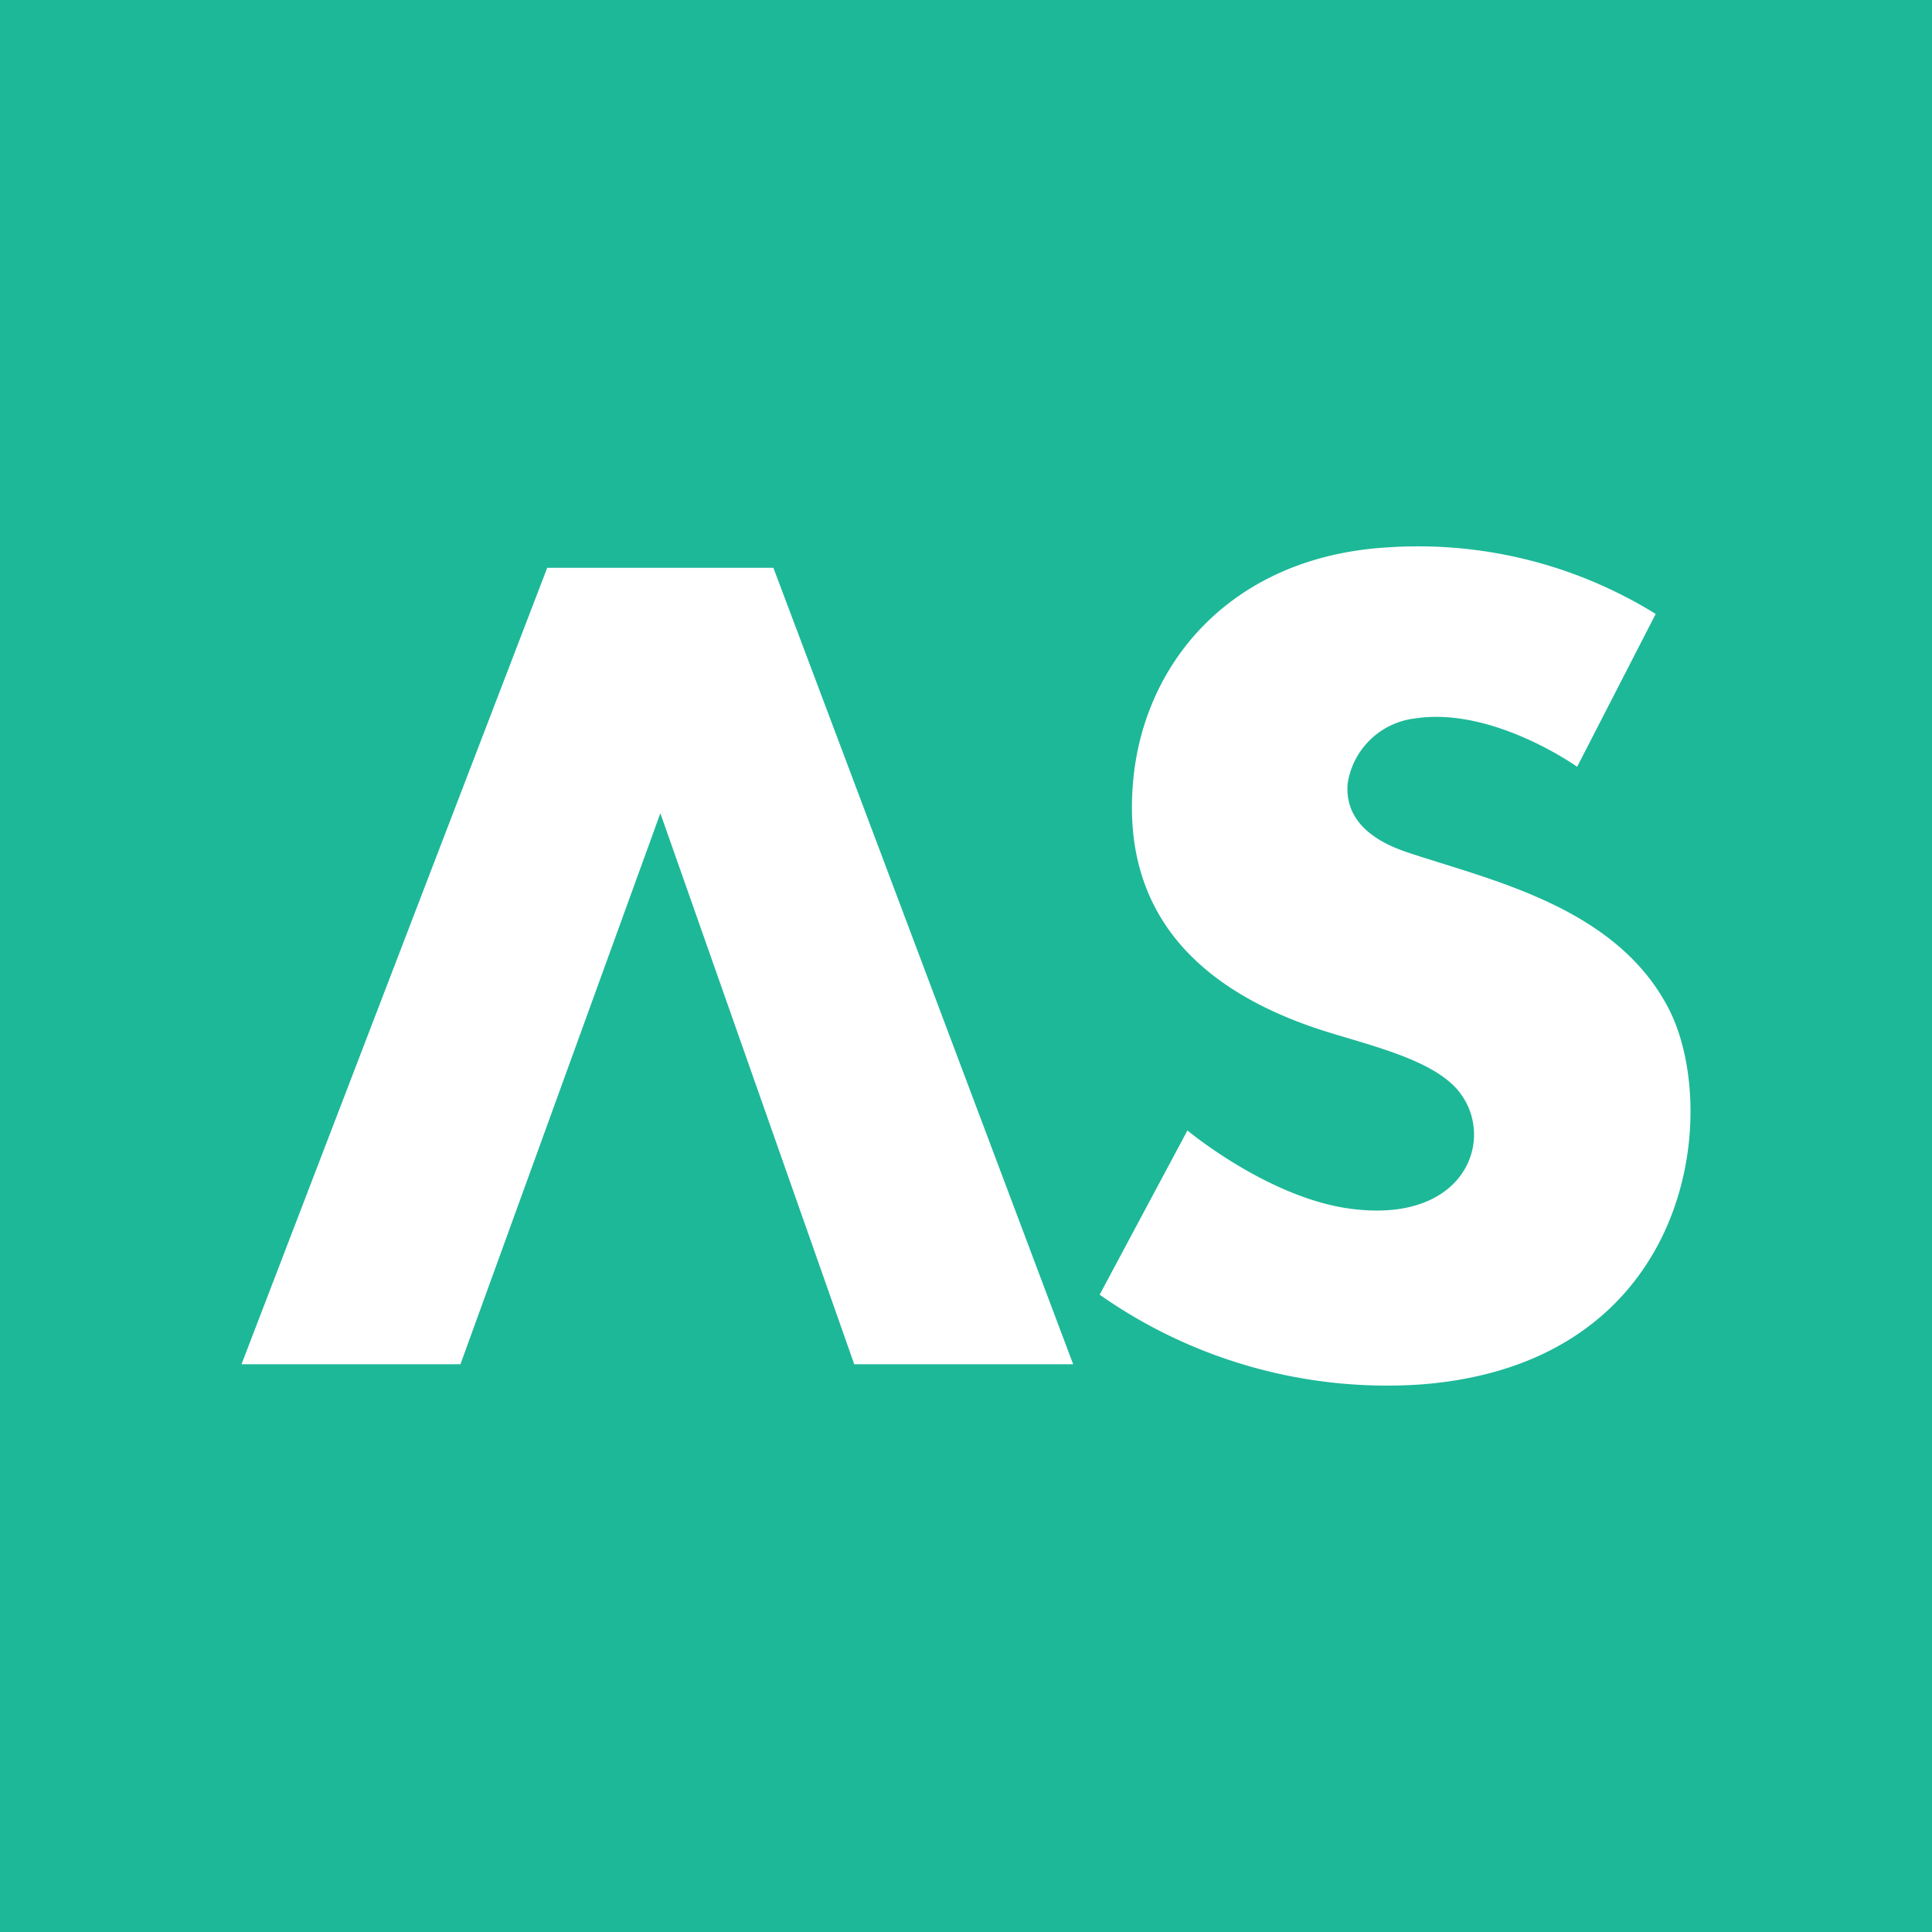 <svg xmlns="http://www.w3.org/2000/svg" viewBox="0 0 100 100"><path fill="#1DB898" d="M0 0h100v100H0z"/><path fill="#FFF" d="M40.031 29.39H28.324L12.5 70.614h11.332l10.348-28.52 10.035 28.52h11.332Zm32.75 14.704c-2.117-.715-3.18-1.93-3.023-3.563a4 4 0 0 1 3.535-3.351c4-.59 8.34 2.508 8.34 2.508l4.066-7.91a23.33 23.33 0 0 0-13.804-3.45c-8.22.453-12.907 6.117-13.278 12.559-.328 5.258 2.11 9.777 9.336 12.281 2.578.887 6.445 1.61 7.727 3.555 1.683 2.46 0 6.761-6.078 5.797-4.153-.68-8.141-4.008-8.141-4.008l-4.543 8.5a25.85 25.85 0 0 0 16.668 4.644C87.613 70.56 89.109 57.512 86.367 52.2c-2.746-5.312-9.324-6.664-13.586-8.105"/></svg>